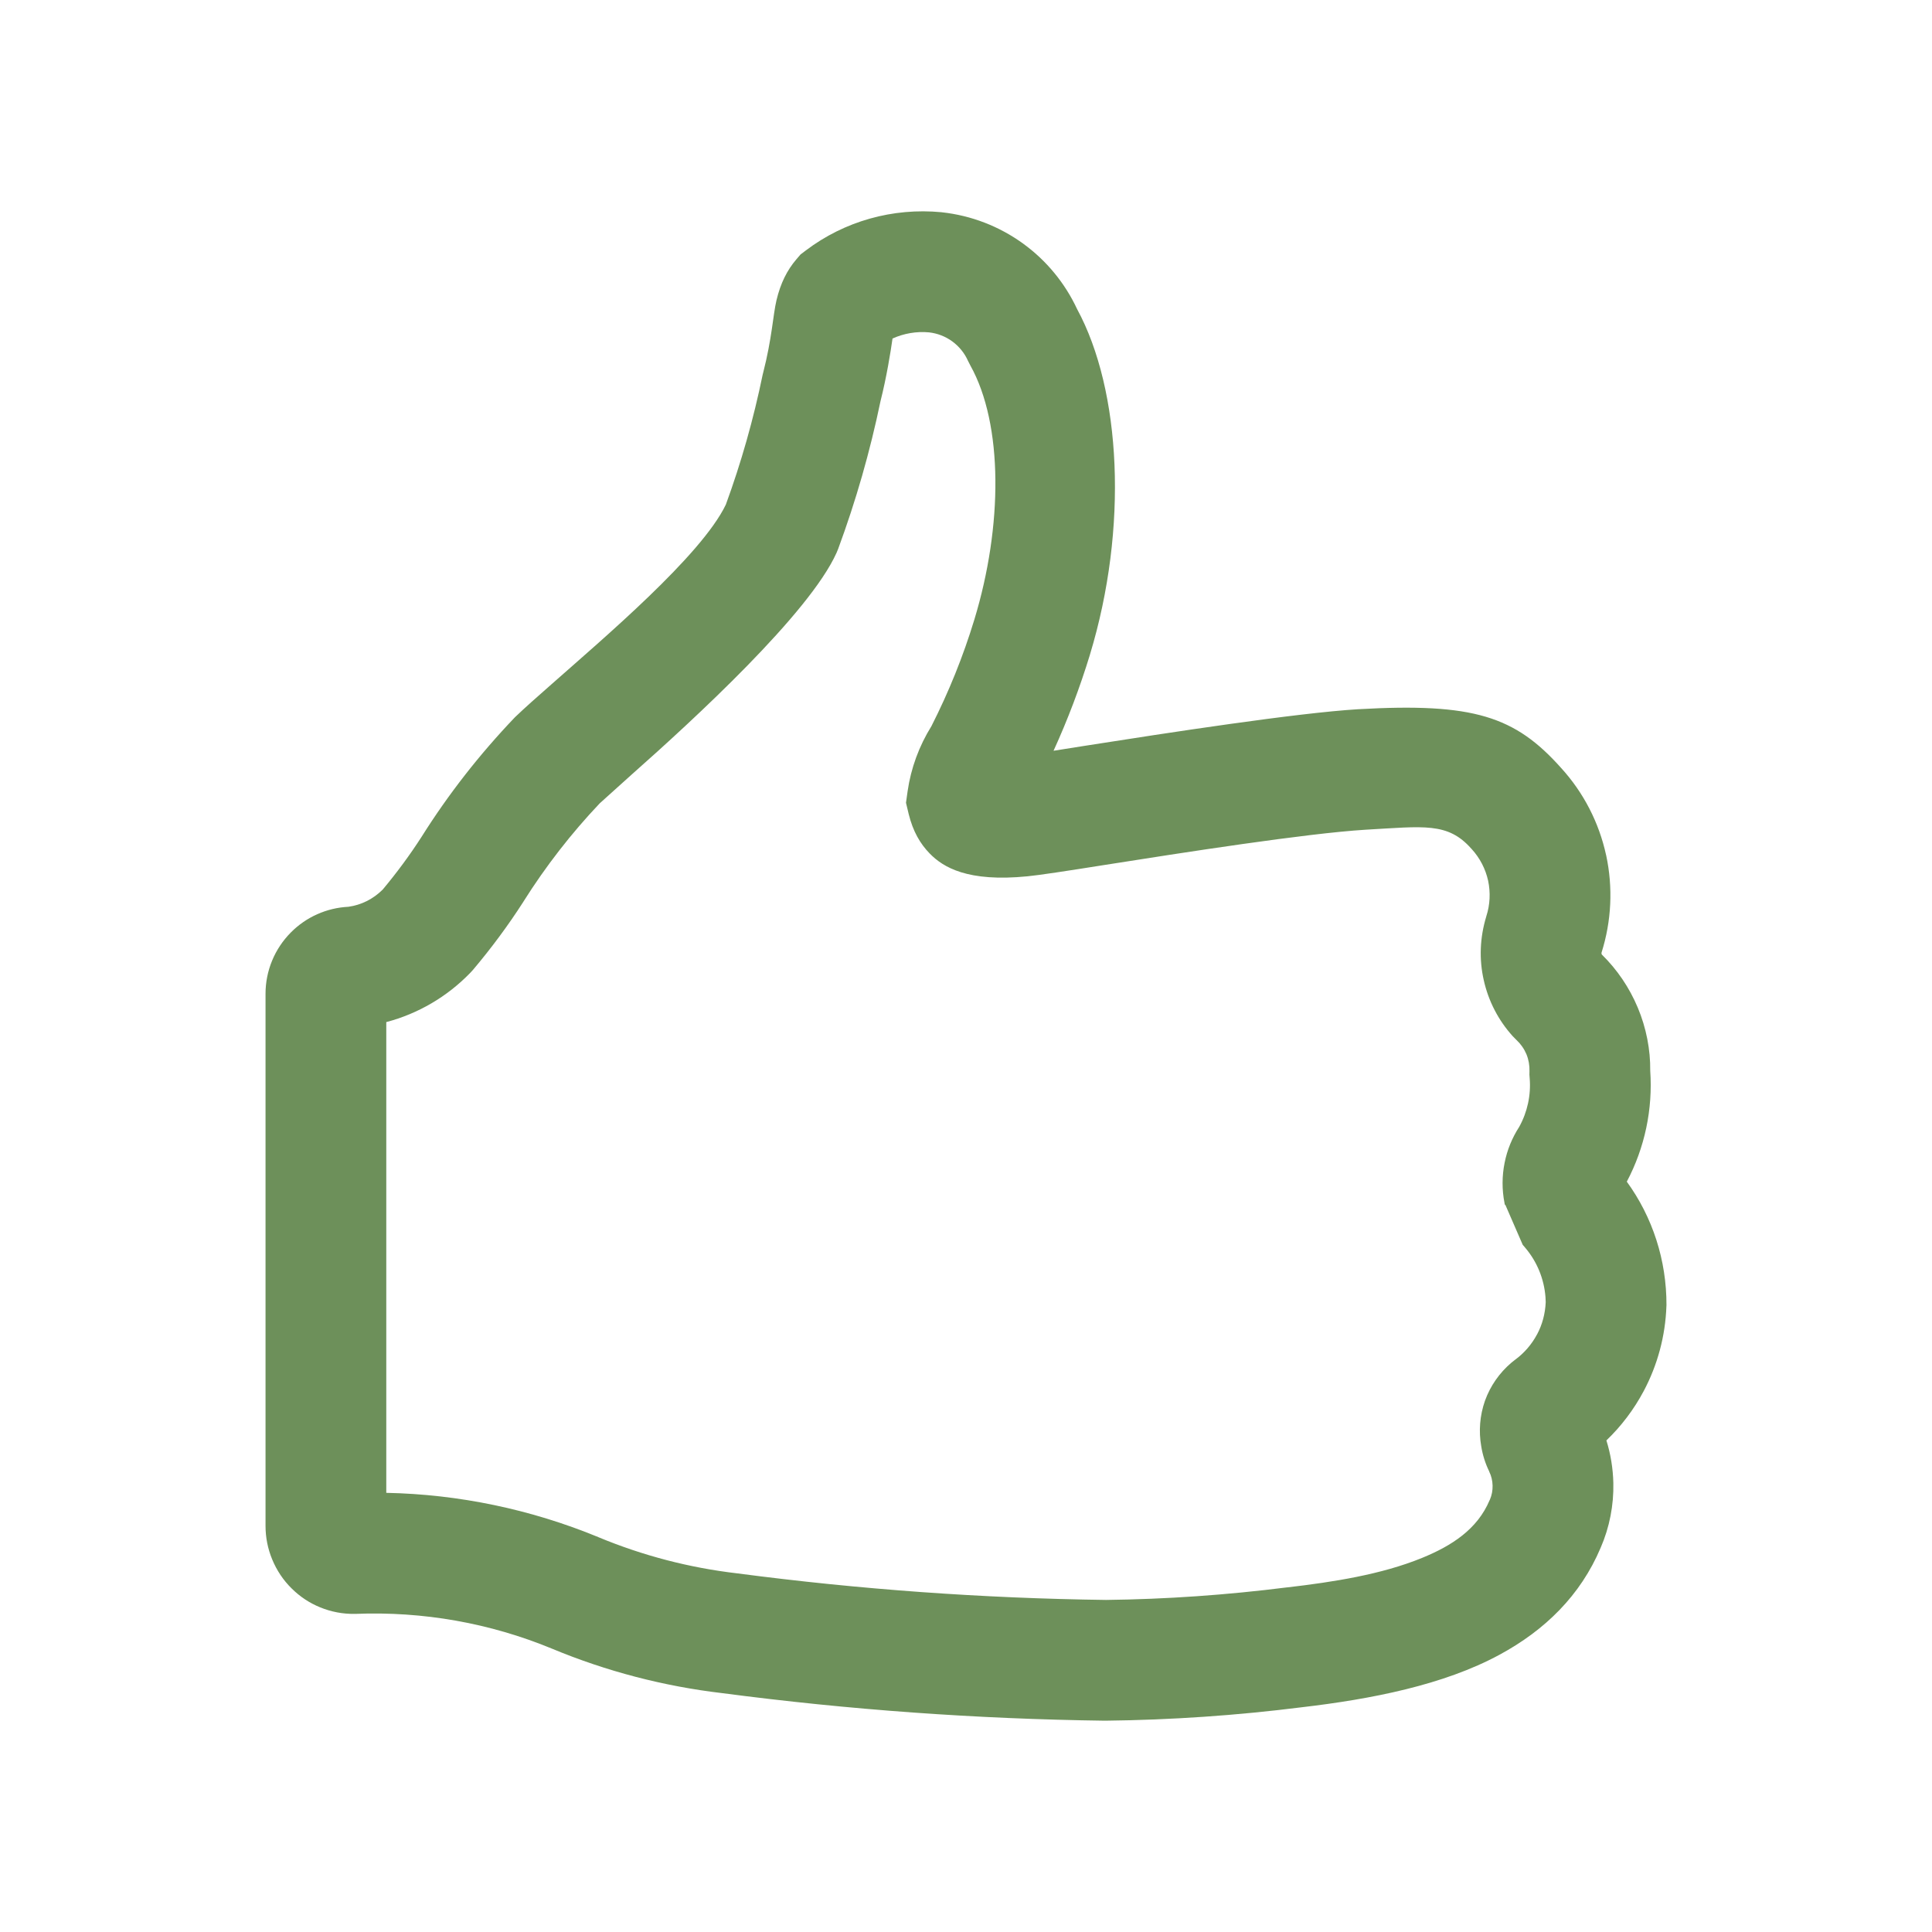 <?xml version="1.0" encoding="UTF-8" standalone="no"?>
<!DOCTYPE svg PUBLIC "-//W3C//DTD SVG 1.1//EN" "http://www.w3.org/Graphics/SVG/1.1/DTD/svg11.dtd">
<svg width="100%" height="100%" viewBox="0 0 32 32" version="1.1" xmlns="http://www.w3.org/2000/svg" xmlns:xlink="http://www.w3.org/1999/xlink" xml:space="preserve" xmlns:serif="http://www.serif.com/" style="fill-rule:evenodd;clip-rule:evenodd;stroke-linejoin:round;stroke-miterlimit:2;">
    <g transform="matrix(1,0,0,1,4.398,3.5)">
        <path d="M22.209,20.358C22.456,20.121 22.664,19.846 22.826,19.542C23.057,19.108 23.186,18.626 23.203,18.134L23.204,18.118C23.206,17.372 22.974,16.66 22.547,16.072C22.845,15.509 22.979,14.872 22.935,14.235C22.939,13.885 22.869,13.525 22.729,13.19L22.728,13.188C22.589,12.857 22.388,12.56 22.133,12.31C22.131,12.305 22.129,12.3 22.128,12.296C22.127,12.29 22.127,12.285 22.128,12.28C22.294,11.756 22.32,11.2 22.205,10.665L22.204,10.663C22.087,10.125 21.831,9.628 21.461,9.222C20.695,8.362 20.008,8.138 18.098,8.247L18.096,8.247C17.079,8.309 14.964,8.634 13.57,8.853L13.052,8.935C13.288,8.418 13.489,7.886 13.655,7.343L13.655,7.342C14.293,5.24 14.172,2.965 13.442,1.619C13.242,1.19 12.936,0.817 12.551,0.537L12.55,0.536C12.153,0.248 11.689,0.069 11.202,0.016L11.196,0.015C10.389,-0.062 9.589,0.163 8.948,0.649L8.861,0.715L8.79,0.798C8.641,0.973 8.531,1.187 8.463,1.473C8.404,1.722 8.39,2.1 8.241,2.679L8.235,2.702C8.081,3.45 7.878,4.163 7.624,4.858C7.219,5.702 5.594,7.075 4.735,7.835C4.498,8.043 4.294,8.224 4.148,8.364L4.131,8.38C3.542,8.997 3.03,9.653 2.588,10.355C2.391,10.662 2.174,10.955 1.941,11.234C1.781,11.393 1.585,11.489 1.374,11.519C1.013,11.537 0.674,11.688 0.421,11.943C0.151,12.214 0,12.579 0,12.96C0,12.96 0,21.772 0,21.772C0,21.965 0.037,22.151 0.11,22.328C0.185,22.51 0.294,22.674 0.434,22.811C0.569,22.945 0.727,23.05 0.903,23.122C1.085,23.197 1.281,23.234 1.476,23.231L1.487,23.231C2.611,23.186 3.718,23.383 4.747,23.808C5.646,24.182 6.595,24.43 7.567,24.544C9.667,24.82 11.781,24.972 13.899,25L13.911,25C15.005,24.988 16.086,24.913 17.16,24.778C18.315,24.643 19.513,24.409 20.438,23.908C21.191,23.501 21.78,22.926 22.114,22.135C22.261,21.797 22.332,21.43 22.324,21.062C22.318,20.822 22.28,20.585 22.209,20.358ZM20.521,16.423L20.52,16.422L20.521,16.424L20.526,16.451L20.537,16.46L20.823,17.118L20.85,17.149C20.855,17.154 20.859,17.159 20.863,17.165C21.06,17.396 21.177,17.683 21.2,17.984L21.203,18.048L21.201,18.004L21.2,17.984L21.203,18.048L21.204,18.067C21.195,18.262 21.147,18.44 21.061,18.601L21.06,18.602C20.971,18.769 20.846,18.913 20.694,19.024L20.636,19.07C20.438,19.238 20.287,19.454 20.199,19.698L20.197,19.703C20.112,19.947 20.092,20.206 20.136,20.455C20.159,20.599 20.204,20.741 20.268,20.872L20.268,20.874C20.304,20.947 20.322,21.026 20.324,21.106C20.326,21.186 20.311,21.266 20.279,21.34L20.275,21.347C20.072,21.83 19.646,22.104 19.153,22.305C18.484,22.578 17.689,22.703 16.924,22.792L16.919,22.792C15.921,22.918 14.922,22.988 13.922,23C11.875,22.973 9.841,22.826 7.821,22.561L7.814,22.56C7.017,22.467 6.246,22.265 5.512,21.96L5.511,21.959C4.393,21.499 3.203,21.25 2,21.226L2,13.429C2.528,13.29 3.012,13.007 3.395,12.609L3.438,12.562C3.74,12.204 4.019,11.828 4.272,11.434L4.274,11.43C4.642,10.846 5.064,10.303 5.536,9.805L6.059,9.334C7.102,8.411 9.006,6.659 9.457,5.658L9.484,5.593C9.779,4.795 10.013,3.977 10.186,3.144C10.286,2.749 10.353,2.333 10.385,2.107C10.573,2.022 10.781,1.986 10.989,2.005C11.13,2.021 11.261,2.072 11.374,2.154C11.487,2.237 11.578,2.348 11.635,2.477L11.675,2.555C12.22,3.534 12.211,5.213 11.741,6.76C11.556,7.369 11.317,7.961 11.029,8.528C10.824,8.858 10.69,9.223 10.635,9.604L10.608,9.796L10.653,9.984C10.723,10.268 10.842,10.475 11.003,10.639C11.222,10.862 11.625,11.114 12.623,11.014C12.798,10.998 13.304,10.921 13.881,10.829C15.218,10.618 17.243,10.303 18.216,10.243C19.188,10.188 19.581,10.116 19.971,10.556L19.976,10.561C20.115,10.713 20.207,10.893 20.25,11.087C20.291,11.282 20.282,11.484 20.221,11.673L20.219,11.681C20.113,12.029 20.099,12.39 20.178,12.736C20.255,13.081 20.42,13.4 20.657,13.662L20.72,13.726C20.79,13.791 20.846,13.871 20.884,13.96C20.921,14.05 20.938,14.147 20.935,14.244L20.934,14.3L20.938,14.356C20.962,14.636 20.901,14.918 20.765,15.164C20.647,15.347 20.565,15.547 20.523,15.76C20.479,15.978 20.478,16.204 20.521,16.423Z" style="fill:rgb(109,144,90);"/>
    </g>
</svg>
